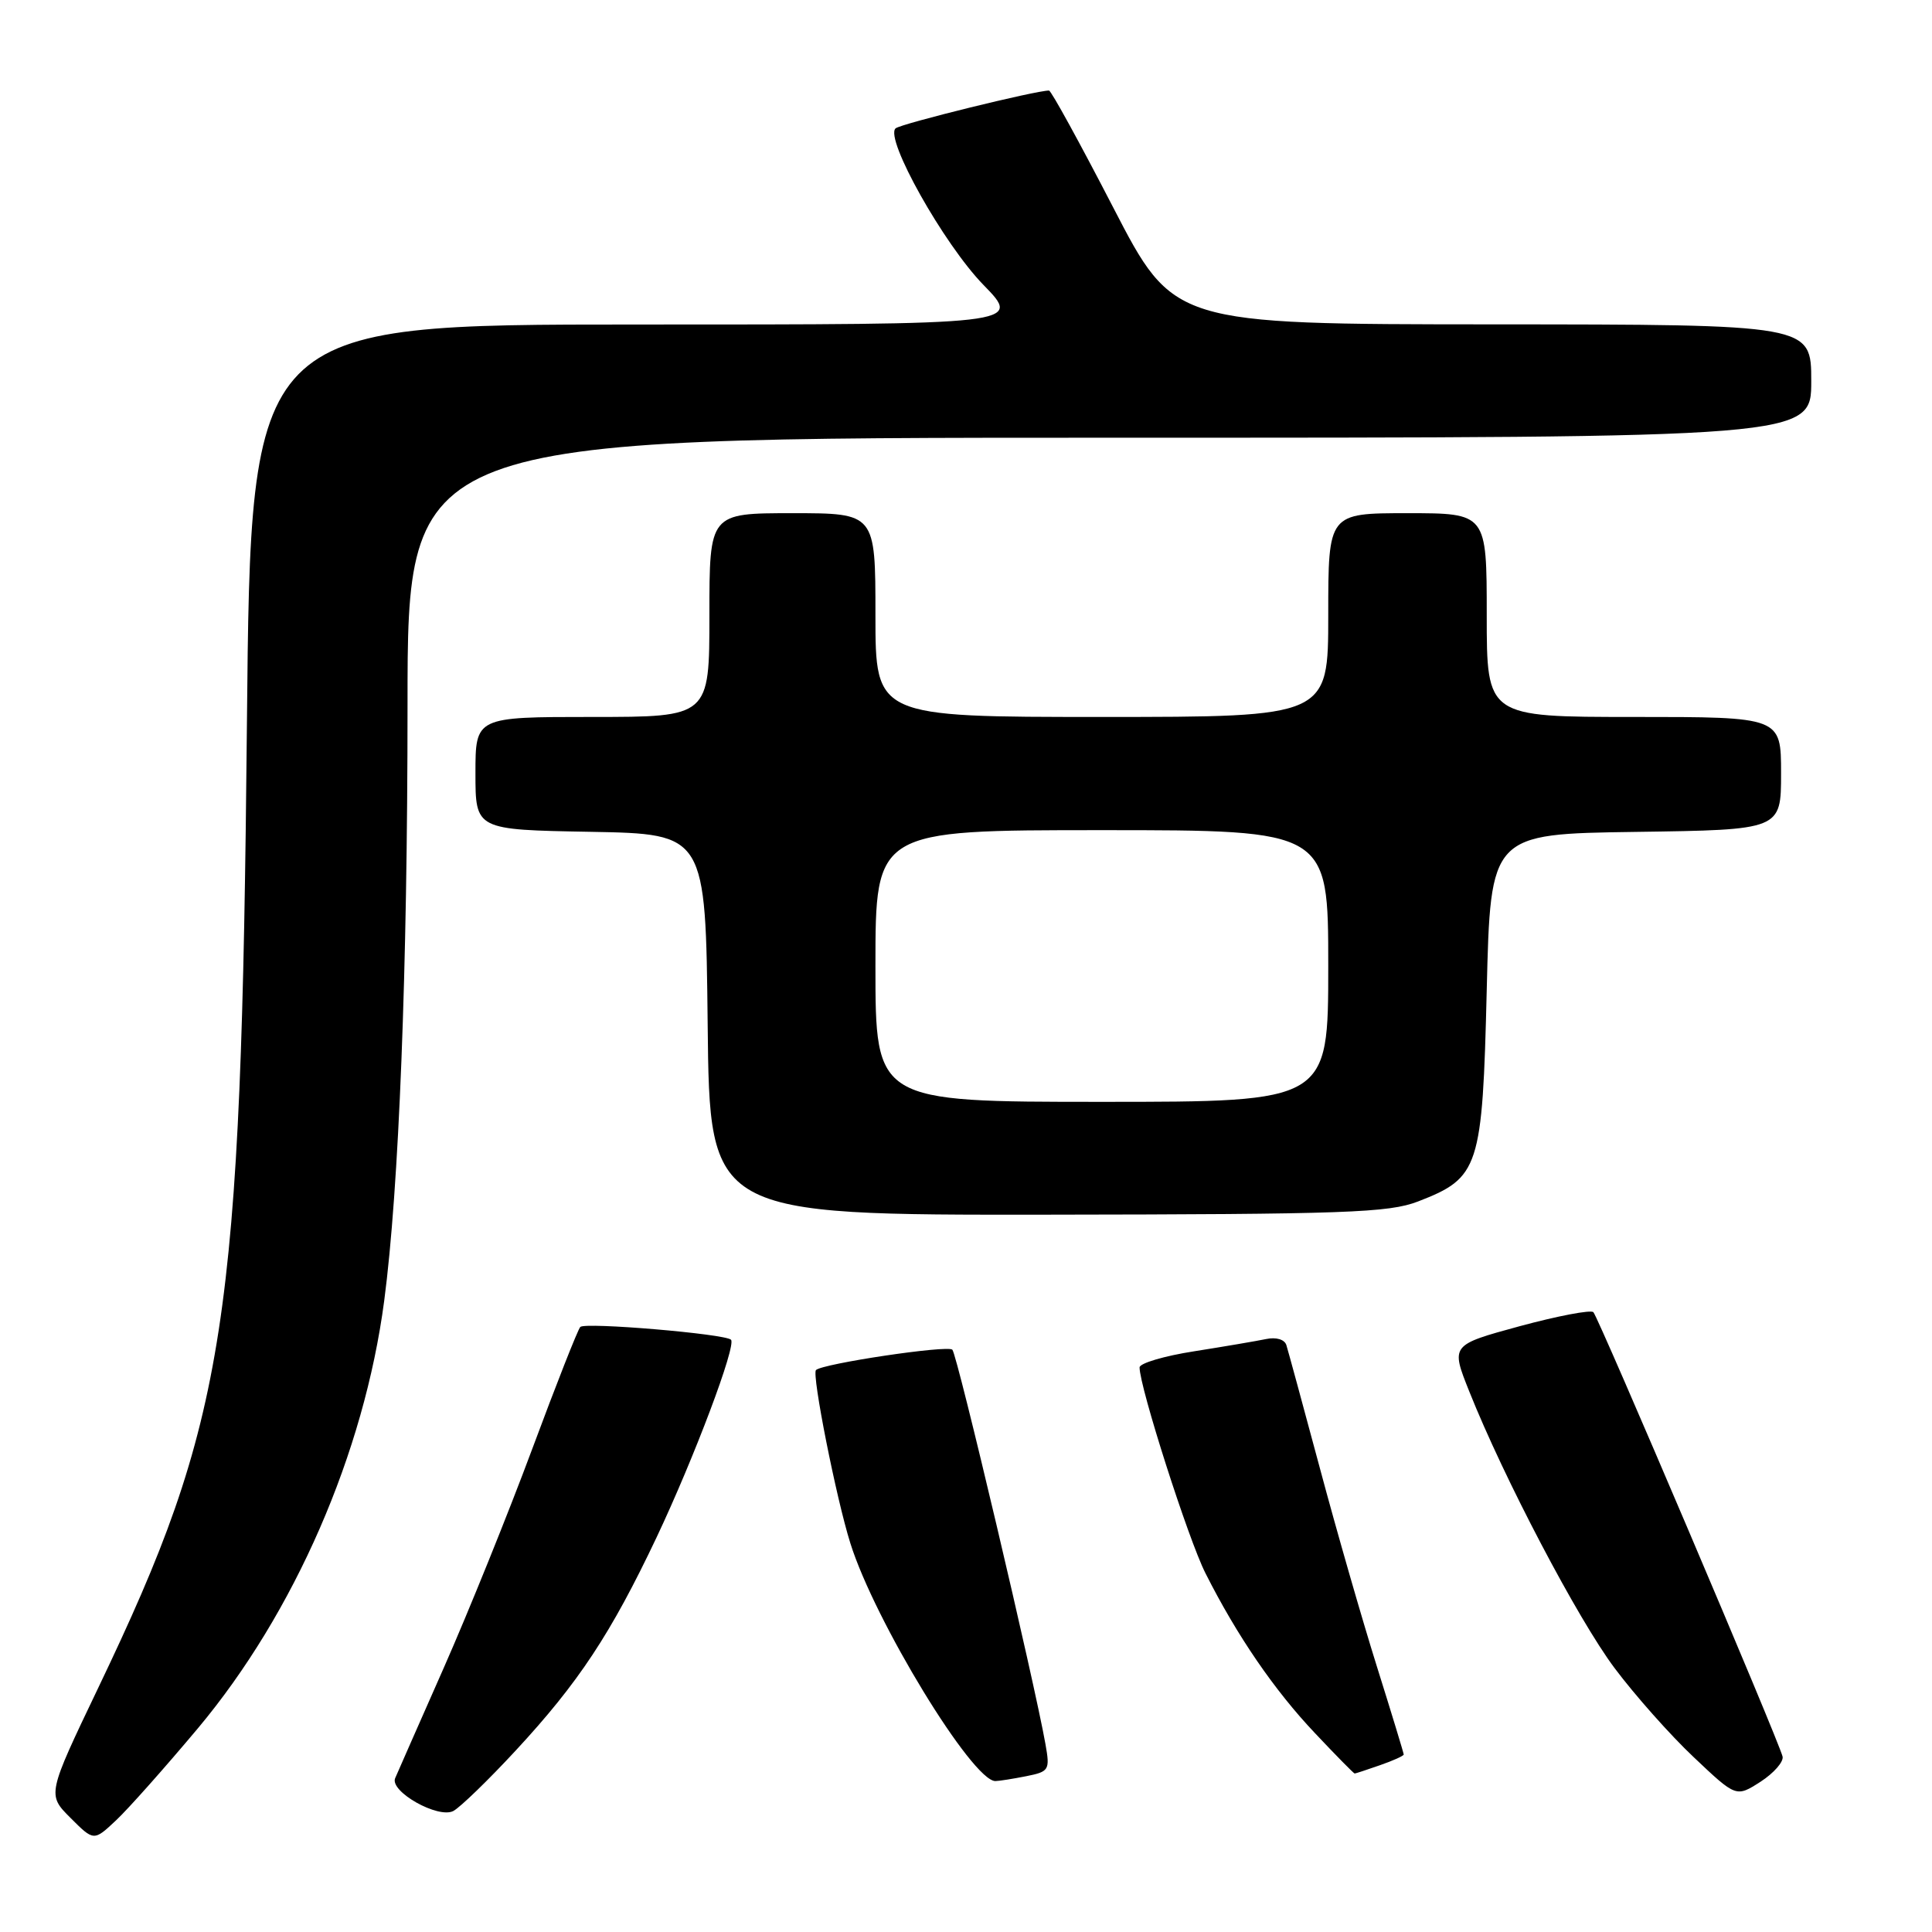 <?xml version="1.0" encoding="UTF-8" standalone="no"?>
<!DOCTYPE svg PUBLIC "-//W3C//DTD SVG 1.1//EN" "http://www.w3.org/Graphics/SVG/1.1/DTD/svg11.dtd" >
<svg xmlns="http://www.w3.org/2000/svg" xmlns:xlink="http://www.w3.org/1999/xlink" version="1.1" viewBox="0 0 256 256">
 <g >
 <path fill="currentColor"
d=" M 26.23 229.00 C 39.03 213.70 48.25 192.55 50.91 172.35 C 52.87 157.48 54.00 128.69 54.00 93.39 C 54.00 58.00 54.00 58.00 147.00 58.00 C 240.00 58.00 240.00 58.00 240.00 50.50 C 240.00 43.00 240.00 43.00 197.75 42.98 C 155.50 42.96 155.50 42.96 147.50 27.48 C 143.10 18.97 139.28 12.00 139.00 12.00 C 137.34 11.97 119.35 16.40 118.67 17.01 C 117.19 18.34 125.05 32.35 130.31 37.75 C 135.43 43.00 135.43 43.00 84.33 43.00 C 33.22 43.00 33.22 43.00 32.72 95.75 C 31.97 175.59 30.04 188.10 13.02 223.64 C 6.25 237.79 6.25 237.79 9.34 240.88 C 12.43 243.97 12.43 243.97 15.35 241.23 C 16.96 239.73 21.85 234.22 26.23 229.00 Z  M 68.32 231.97 C 76.67 222.96 80.95 216.47 87.00 203.71 C 91.98 193.18 97.60 178.27 96.86 177.52 C 96.07 176.74 77.50 175.17 76.89 175.83 C 76.55 176.20 73.69 183.47 70.52 192.00 C 67.35 200.53 62.08 213.57 58.80 221.00 C 55.52 228.43 52.62 235.00 52.36 235.62 C 51.61 237.39 58.08 241.03 60.08 239.96 C 61.00 239.46 64.71 235.87 68.32 231.97 Z  M 236.20 232.75 C 235.70 230.66 211.81 174.55 211.13 173.87 C 210.78 173.53 206.39 174.37 201.36 175.73 C 192.23 178.22 192.23 178.22 194.68 184.36 C 199.26 195.85 209.06 214.52 213.94 221.03 C 216.61 224.60 221.33 229.92 224.43 232.84 C 230.05 238.16 230.05 238.16 233.28 236.09 C 235.05 234.94 236.36 233.44 236.20 232.75 Z  M 135.96 235.36 C 139.02 234.75 139.14 234.55 138.53 231.11 C 137.06 222.80 126.83 179.45 126.19 178.84 C 125.54 178.21 108.98 180.69 108.12 181.54 C 107.55 182.12 110.80 198.54 112.68 204.50 C 115.91 214.80 128.84 236.00 131.89 236.00 C 132.36 236.00 134.19 235.71 135.96 235.36 Z  M 182.85 233.90 C 184.58 233.30 186.00 232.66 186.00 232.48 C 186.00 232.31 184.41 227.08 182.46 220.87 C 180.51 214.66 177.10 202.81 174.89 194.54 C 172.67 186.27 170.67 178.93 170.45 178.23 C 170.21 177.48 169.10 177.15 167.77 177.43 C 166.52 177.69 162.24 178.42 158.25 179.05 C 154.26 179.67 151.00 180.64 151.00 181.19 C 151.00 183.79 157.46 203.98 159.73 208.46 C 163.91 216.75 168.86 223.97 174.23 229.64 C 177.01 232.59 179.38 235.00 179.50 235.00 C 179.61 235.00 181.12 234.51 182.85 233.90 Z  M 187.90 159.20 C 196.02 156.06 196.43 154.80 197.00 131.18 C 197.50 110.50 197.50 110.50 216.75 110.23 C 236.00 109.96 236.00 109.96 236.00 102.48 C 236.00 95.00 236.00 95.00 216.50 95.00 C 197.00 95.00 197.00 95.00 197.00 81.50 C 197.00 68.00 197.00 68.00 186.50 68.00 C 176.00 68.00 176.00 68.00 176.00 81.50 C 176.00 95.00 176.00 95.00 146.00 95.00 C 116.00 95.00 116.00 95.00 116.00 81.50 C 116.00 68.00 116.00 68.00 105.00 68.00 C 94.00 68.00 94.00 68.00 94.00 81.50 C 94.00 95.00 94.00 95.00 78.50 95.00 C 63.00 95.00 63.00 95.00 63.00 102.47 C 63.00 109.95 63.00 109.95 78.25 110.22 C 93.50 110.50 93.50 110.50 93.77 135.75 C 94.03 161.00 94.03 161.00 138.77 160.95 C 178.34 160.90 184.01 160.70 187.90 159.20 Z  M 116.00 128.00 C 116.00 110.00 116.00 110.00 146.00 110.00 C 176.00 110.00 176.00 110.00 176.00 128.00 C 176.00 146.00 176.00 146.00 146.00 146.00 C 116.00 146.00 116.00 146.00 116.00 128.00 Z "/>
</g>
</svg>